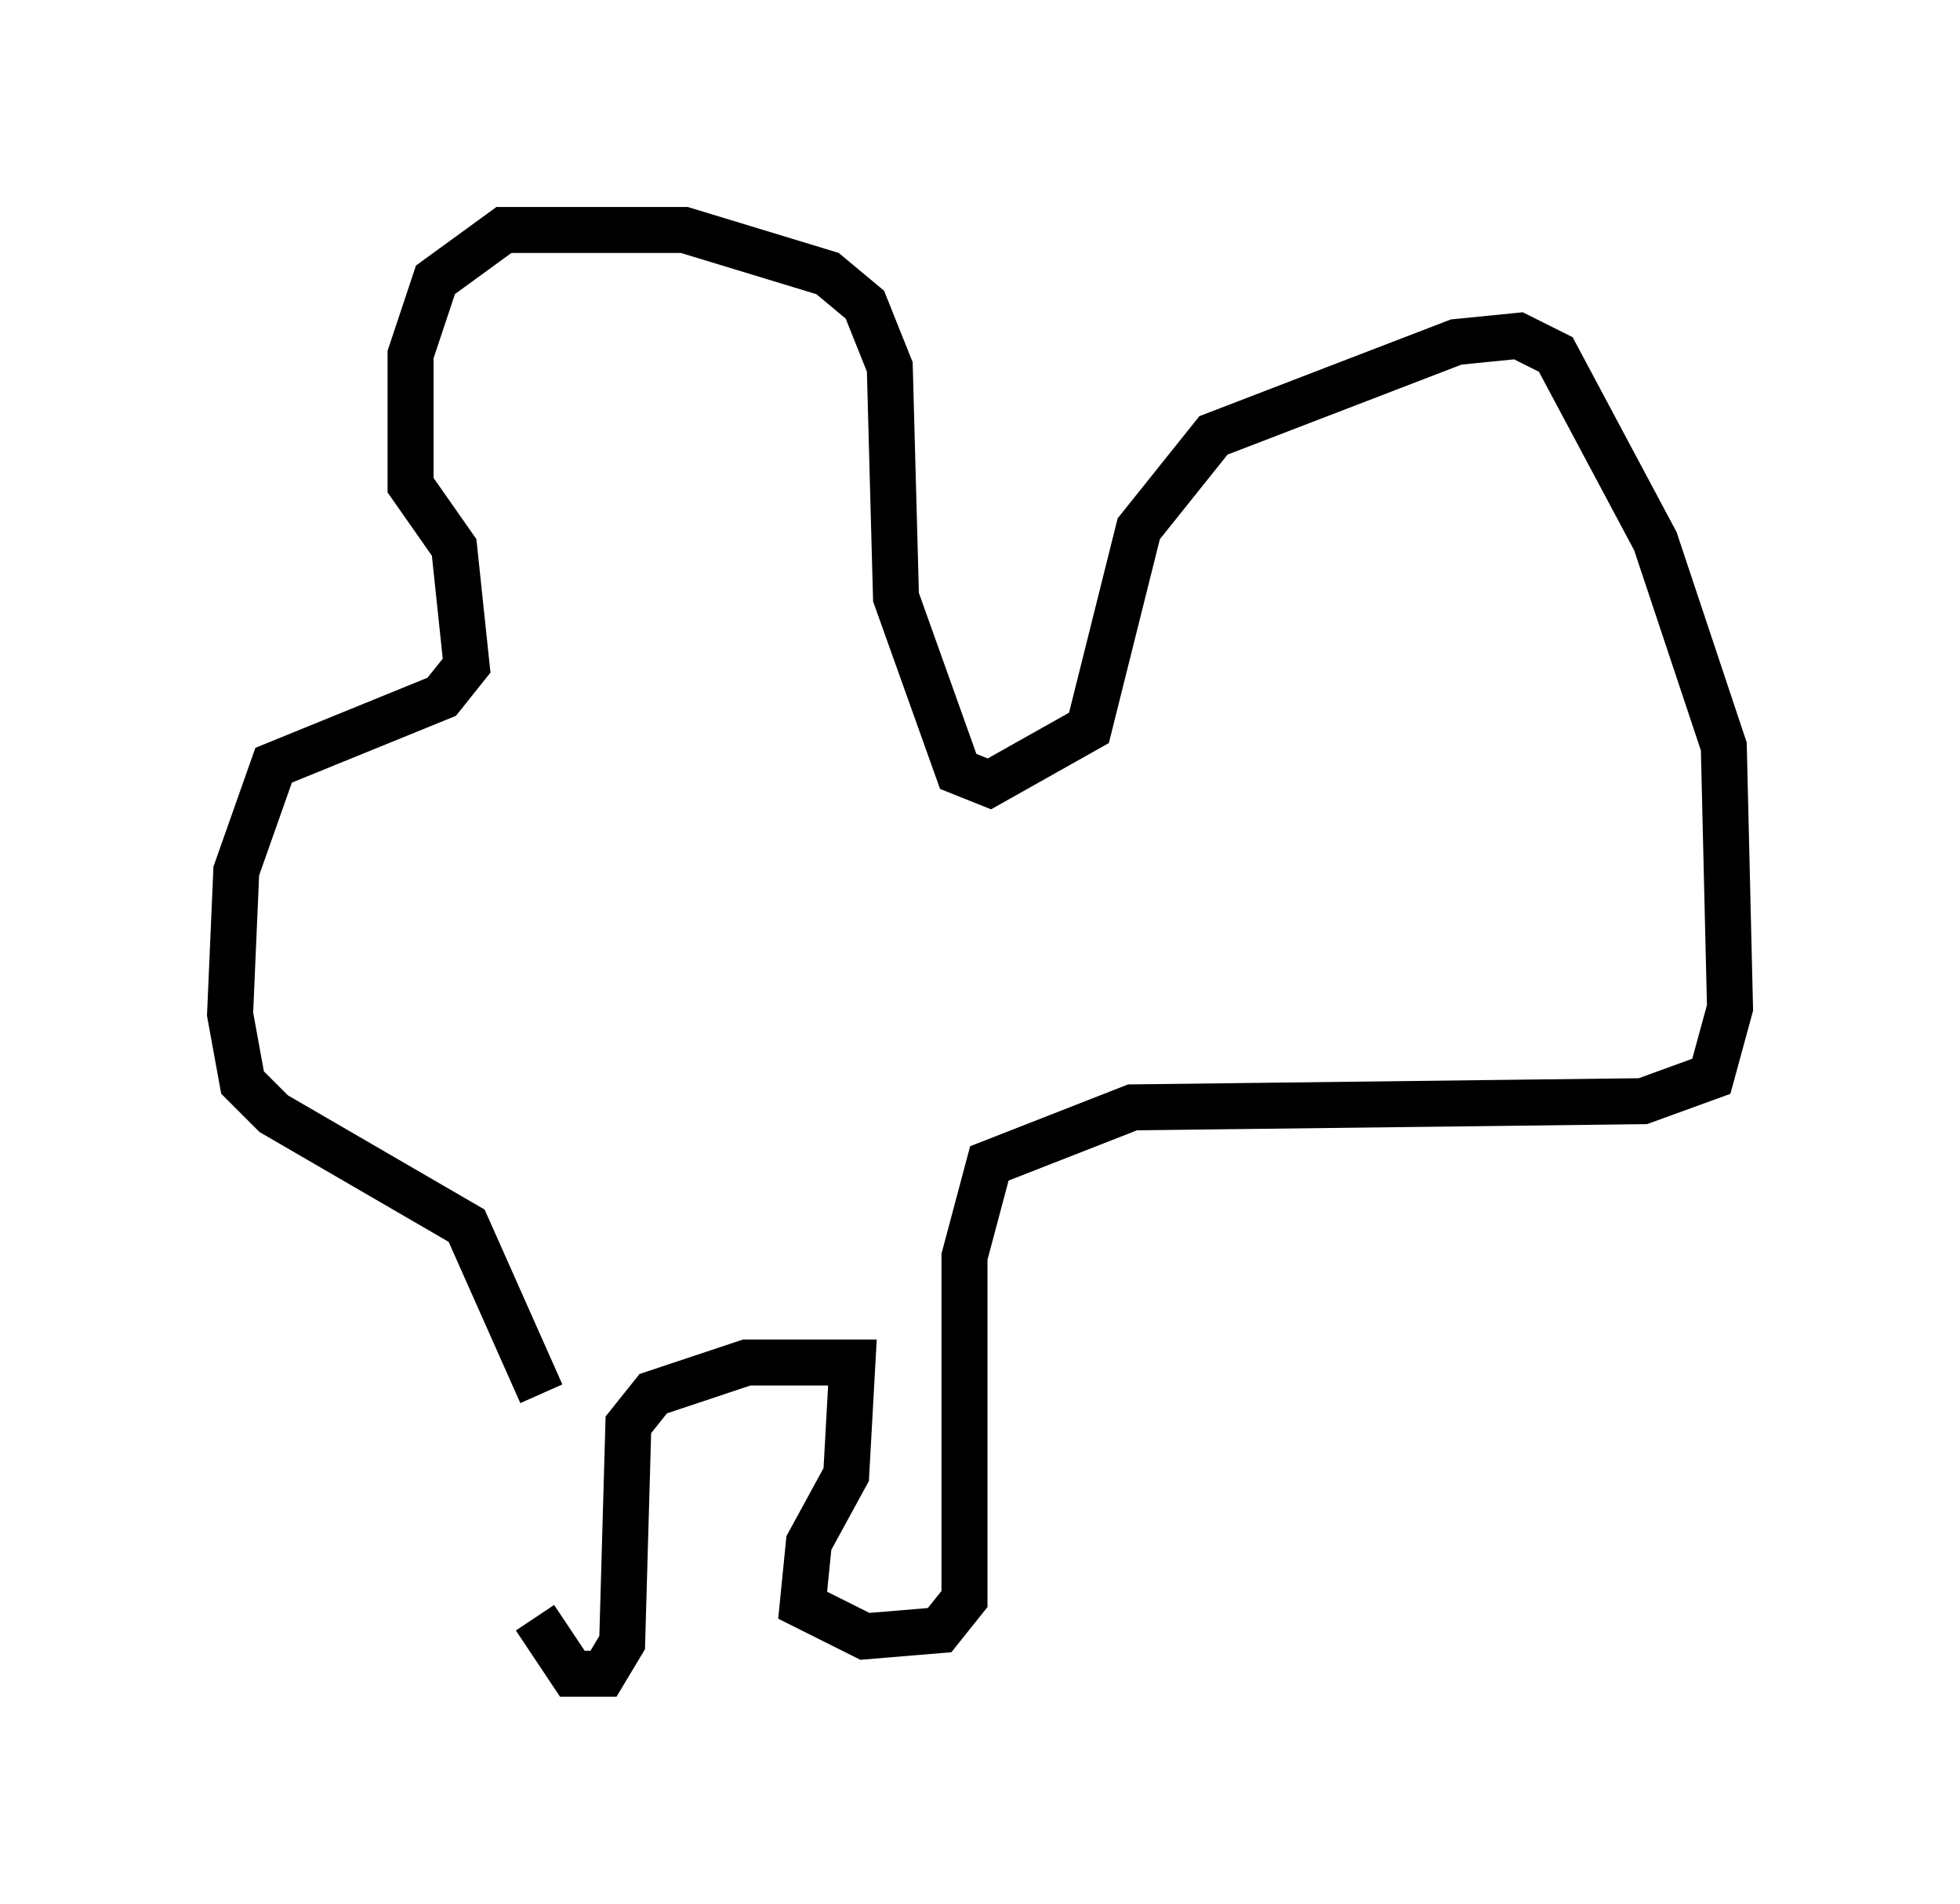 <?xml version="1.0" encoding="utf-8" ?>
<svg baseProfile="full" height="41.393" version="1.1" width="42.611" xmlns="http://www.w3.org/2000/svg" xmlns:ev="http://www.w3.org/2001/xml-events" xmlns:xlink="http://www.w3.org/1999/xlink"><defs /><rect fill="white" height="41.393" width="42.611" x="0" y="0" /><path d="M11.631, 30.169 m0.0, 5.007 l0.812, 1.218 0.677, 0.0 l0.406, -0.677 0.135, -4.736 l0.541, -0.677 2.03, -0.677 l2.3, 0.0 -0.135, 2.436 l-0.812, 1.488 -0.135, 1.353 l1.353, 0.677 1.624, -0.135 l0.541, -0.677 0.0, -7.442 l0.541, -2.03 3.112, -1.218 l11.096, -0.135 1.488, -0.541 l0.406, -1.488 -0.135, -5.683 l-1.488, -4.465 -2.165, -4.059 l-0.812, -0.406 -1.353, 0.135 l-5.277, 2.03 -1.624, 2.03 l-1.083, 4.33 -2.165, 1.218 l-0.677, -0.271 -1.353, -3.789 l-0.135, -5.007 -0.541, -1.353 l-0.812, -0.677 -3.112, -0.947 l-3.924, 0.0 -1.488, 1.083 l-0.541, 1.624 0.0, 2.842 l0.947, 1.353 0.271, 2.571 l-0.541, 0.677 -3.654, 1.488 l-0.812, 2.3 -0.135, 3.112 l0.271, 1.488 0.677, 0.677 l4.195, 2.436 1.624, 3.654 " fill="none" stroke="black" stroke-width="1" /></svg>